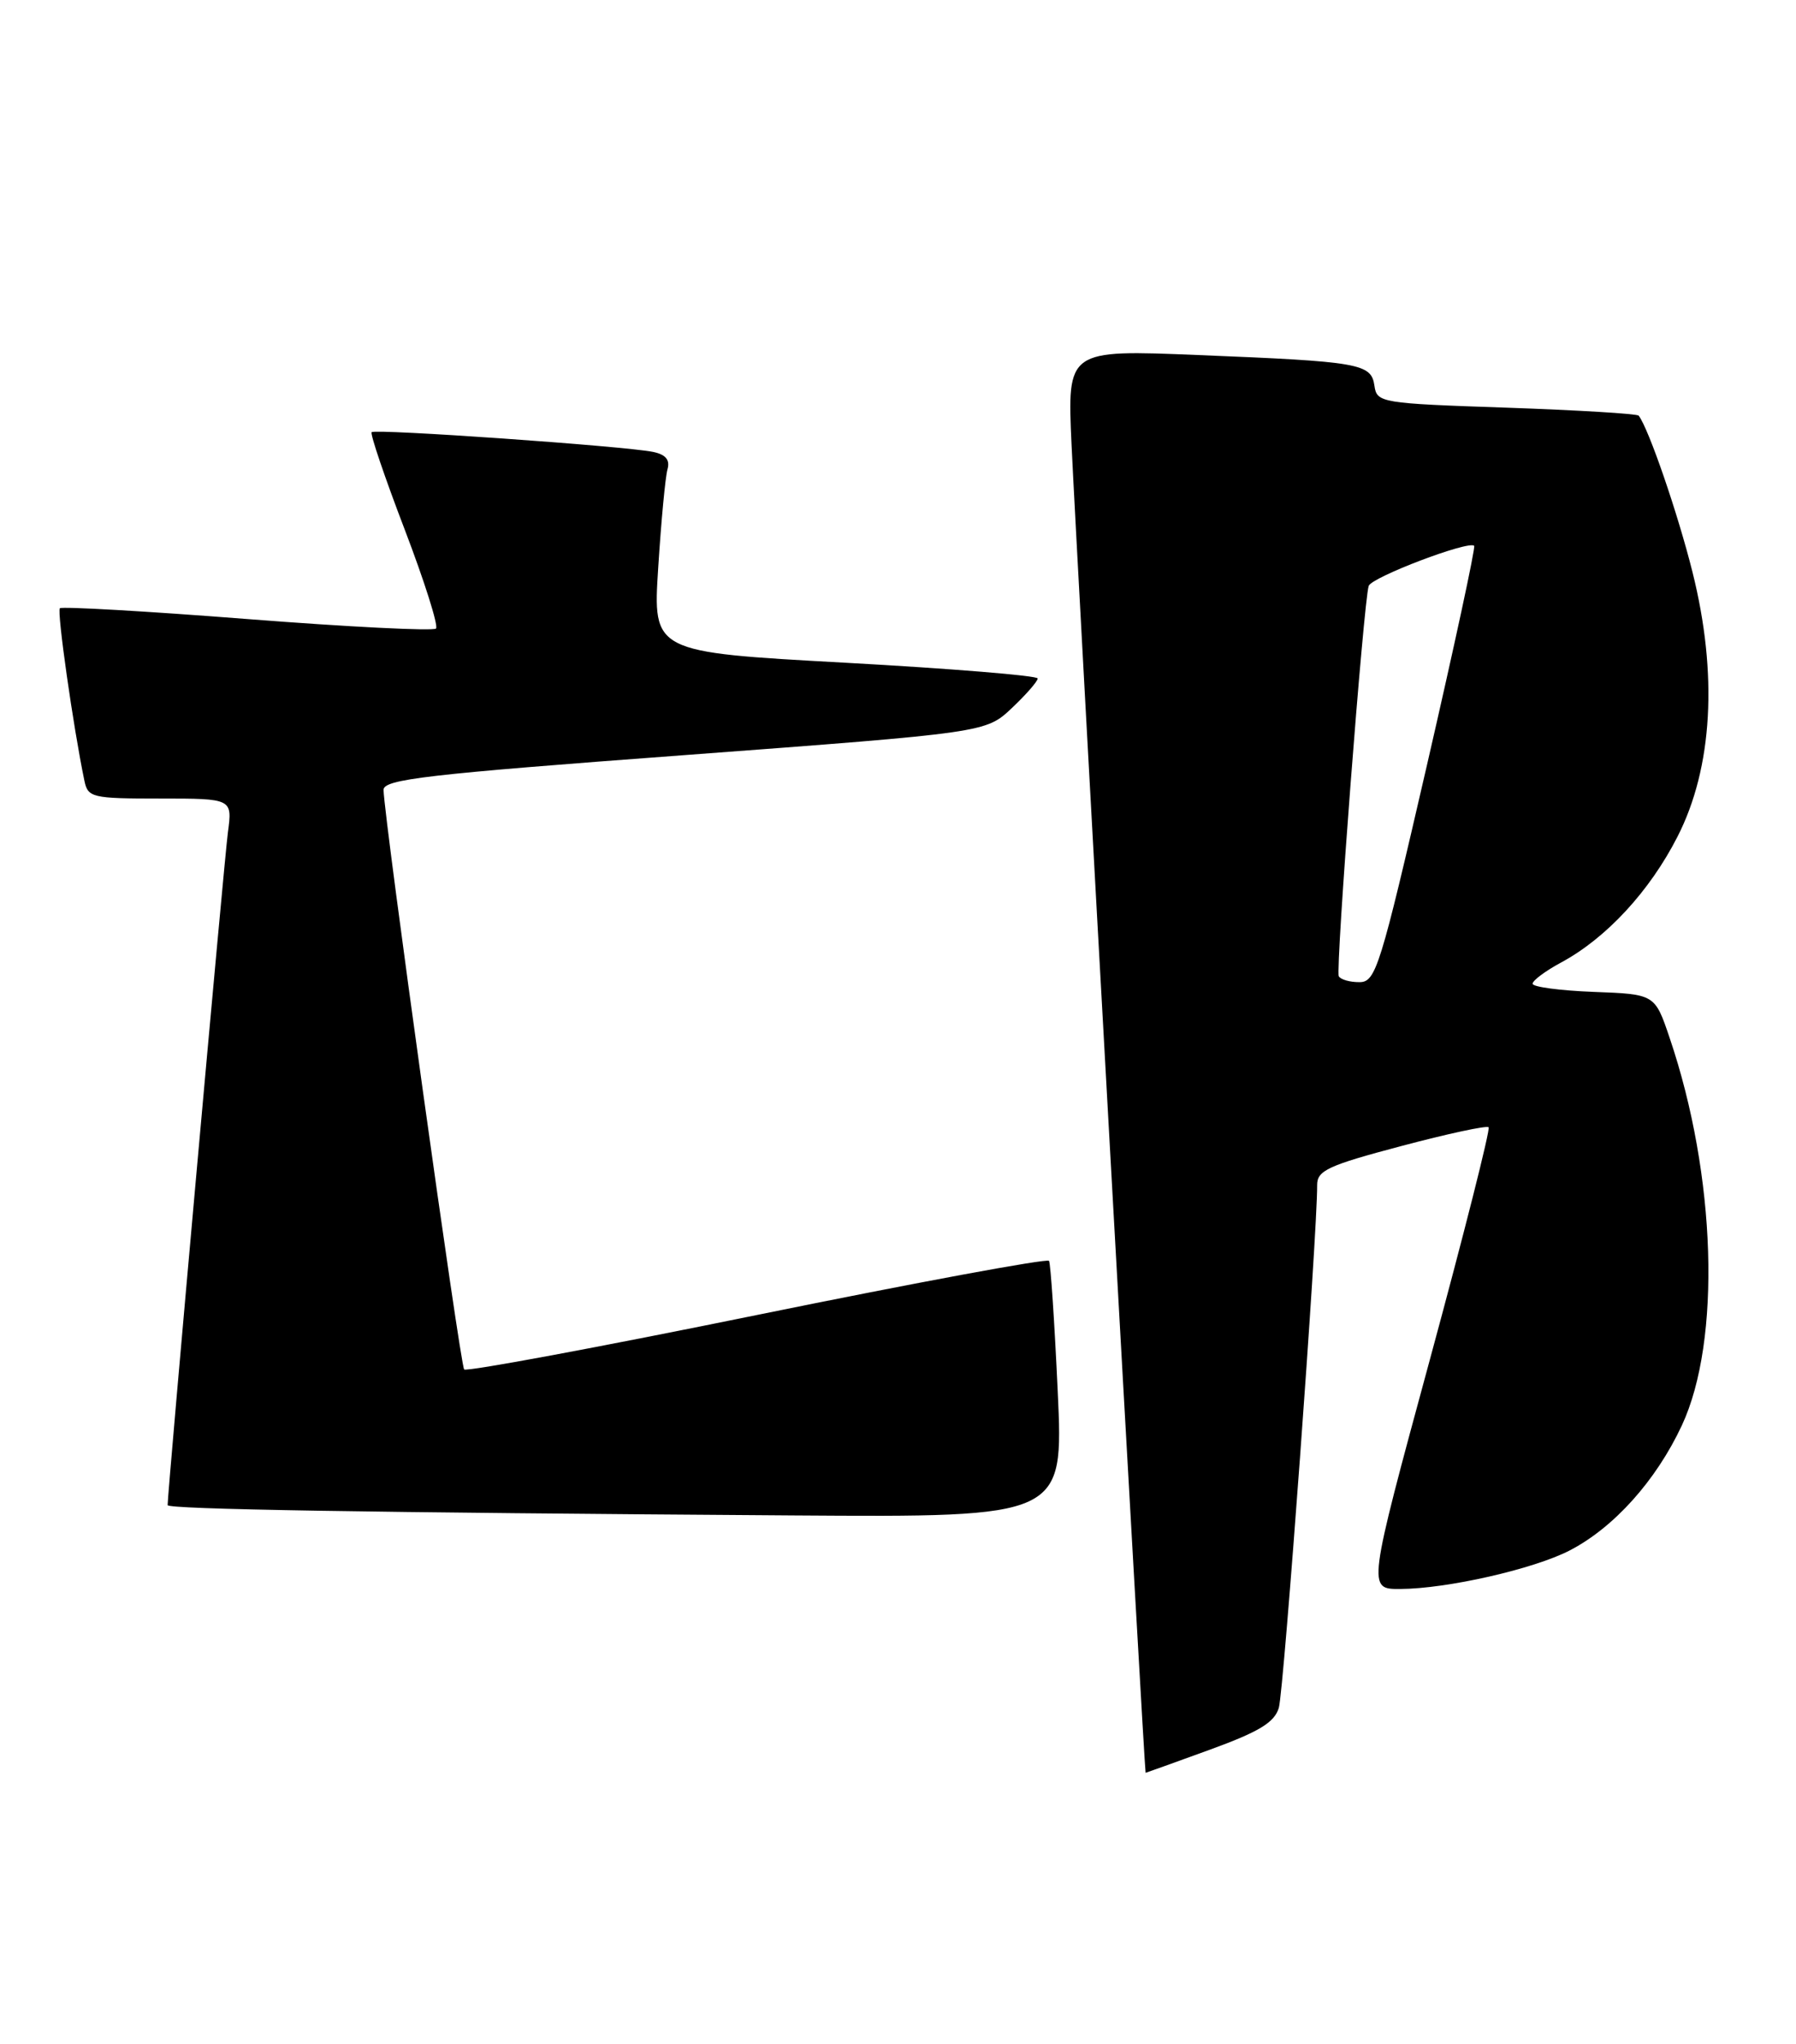 <?xml version="1.0" encoding="UTF-8" standalone="no"?>
<!DOCTYPE svg PUBLIC "-//W3C//DTD SVG 1.1//EN" "http://www.w3.org/Graphics/SVG/1.1/DTD/svg11.dtd" >
<svg xmlns="http://www.w3.org/2000/svg" xmlns:xlink="http://www.w3.org/1999/xlink" version="1.1" viewBox="0 0 225 256">
 <g >
 <path fill="currentColor"
d=" M 151.56 219.11 C 157.74 216.86 159.66 215.70 160.21 213.86 C 160.83 211.82 165.06 154.21 165.01 148.40 C 165.00 146.58 166.38 145.94 175.53 143.52 C 181.32 141.98 186.25 140.92 186.49 141.16 C 186.73 141.40 183.41 154.51 179.12 170.30 C 171.32 199.00 171.32 199.00 175.41 198.98 C 181.26 198.96 192.13 196.49 196.64 194.16 C 202.18 191.30 207.47 185.41 210.70 178.50 C 215.66 167.87 215.01 147.18 209.17 129.97 C 207.32 124.50 207.32 124.50 199.66 124.21 C 195.45 124.05 192.00 123.59 192.00 123.19 C 192.00 122.78 193.62 121.58 195.59 120.52 C 201.23 117.48 206.66 111.62 210.15 104.78 C 214.57 96.15 215.23 84.40 212.03 71.63 C 210.18 64.24 206.53 53.64 205.29 52.05 C 205.10 51.81 197.64 51.36 188.72 51.05 C 173.00 50.52 172.49 50.43 172.19 48.32 C 171.79 45.52 170.42 45.28 150.10 44.46 C 133.70 43.79 133.70 43.79 134.24 55.65 C 134.89 69.75 143.38 222.00 143.52 222.00 C 143.57 222.00 147.19 220.70 151.56 219.11 Z  M 132.51 174.25 C 132.11 165.59 131.62 158.23 131.42 157.89 C 131.22 157.56 114.78 160.60 94.88 164.66 C 74.98 168.72 58.46 171.79 58.15 171.49 C 57.66 170.99 48.16 102.78 48.05 98.93 C 48.01 97.59 53.30 96.97 85.75 94.56 C 123.50 91.74 123.50 91.74 126.75 88.68 C 128.54 86.99 130.00 85.32 130.00 84.96 C 130.00 84.61 119.15 83.72 105.89 82.99 C 81.78 81.67 81.78 81.67 82.46 71.09 C 82.83 65.26 83.35 59.73 83.62 58.78 C 83.96 57.59 83.41 56.92 81.81 56.59 C 78.34 55.87 46.99 53.67 46.56 54.12 C 46.35 54.33 48.21 59.81 50.70 66.31 C 53.18 72.80 54.95 78.39 54.62 78.71 C 54.29 79.04 43.65 78.51 30.98 77.52 C 18.31 76.53 7.74 75.93 7.50 76.17 C 7.11 76.55 9.19 91.14 10.57 97.75 C 11.01 99.88 11.51 100.00 20.08 100.00 C 29.12 100.00 29.12 100.00 28.55 104.25 C 28.09 107.67 21.00 186.77 21.00 188.48 C 21.00 189.00 45.79 189.41 99.37 189.77 C 133.24 190.00 133.24 190.00 132.51 174.25 Z  M 167.72 122.25 C 167.29 121.45 170.83 75.27 171.47 73.37 C 171.83 72.28 183.99 67.66 184.68 68.35 C 184.87 68.53 182.20 80.90 178.76 95.84 C 172.91 121.19 172.36 122.99 170.31 122.99 C 169.10 123.00 167.94 122.66 167.72 122.25 Z "/>
</g>
</svg>